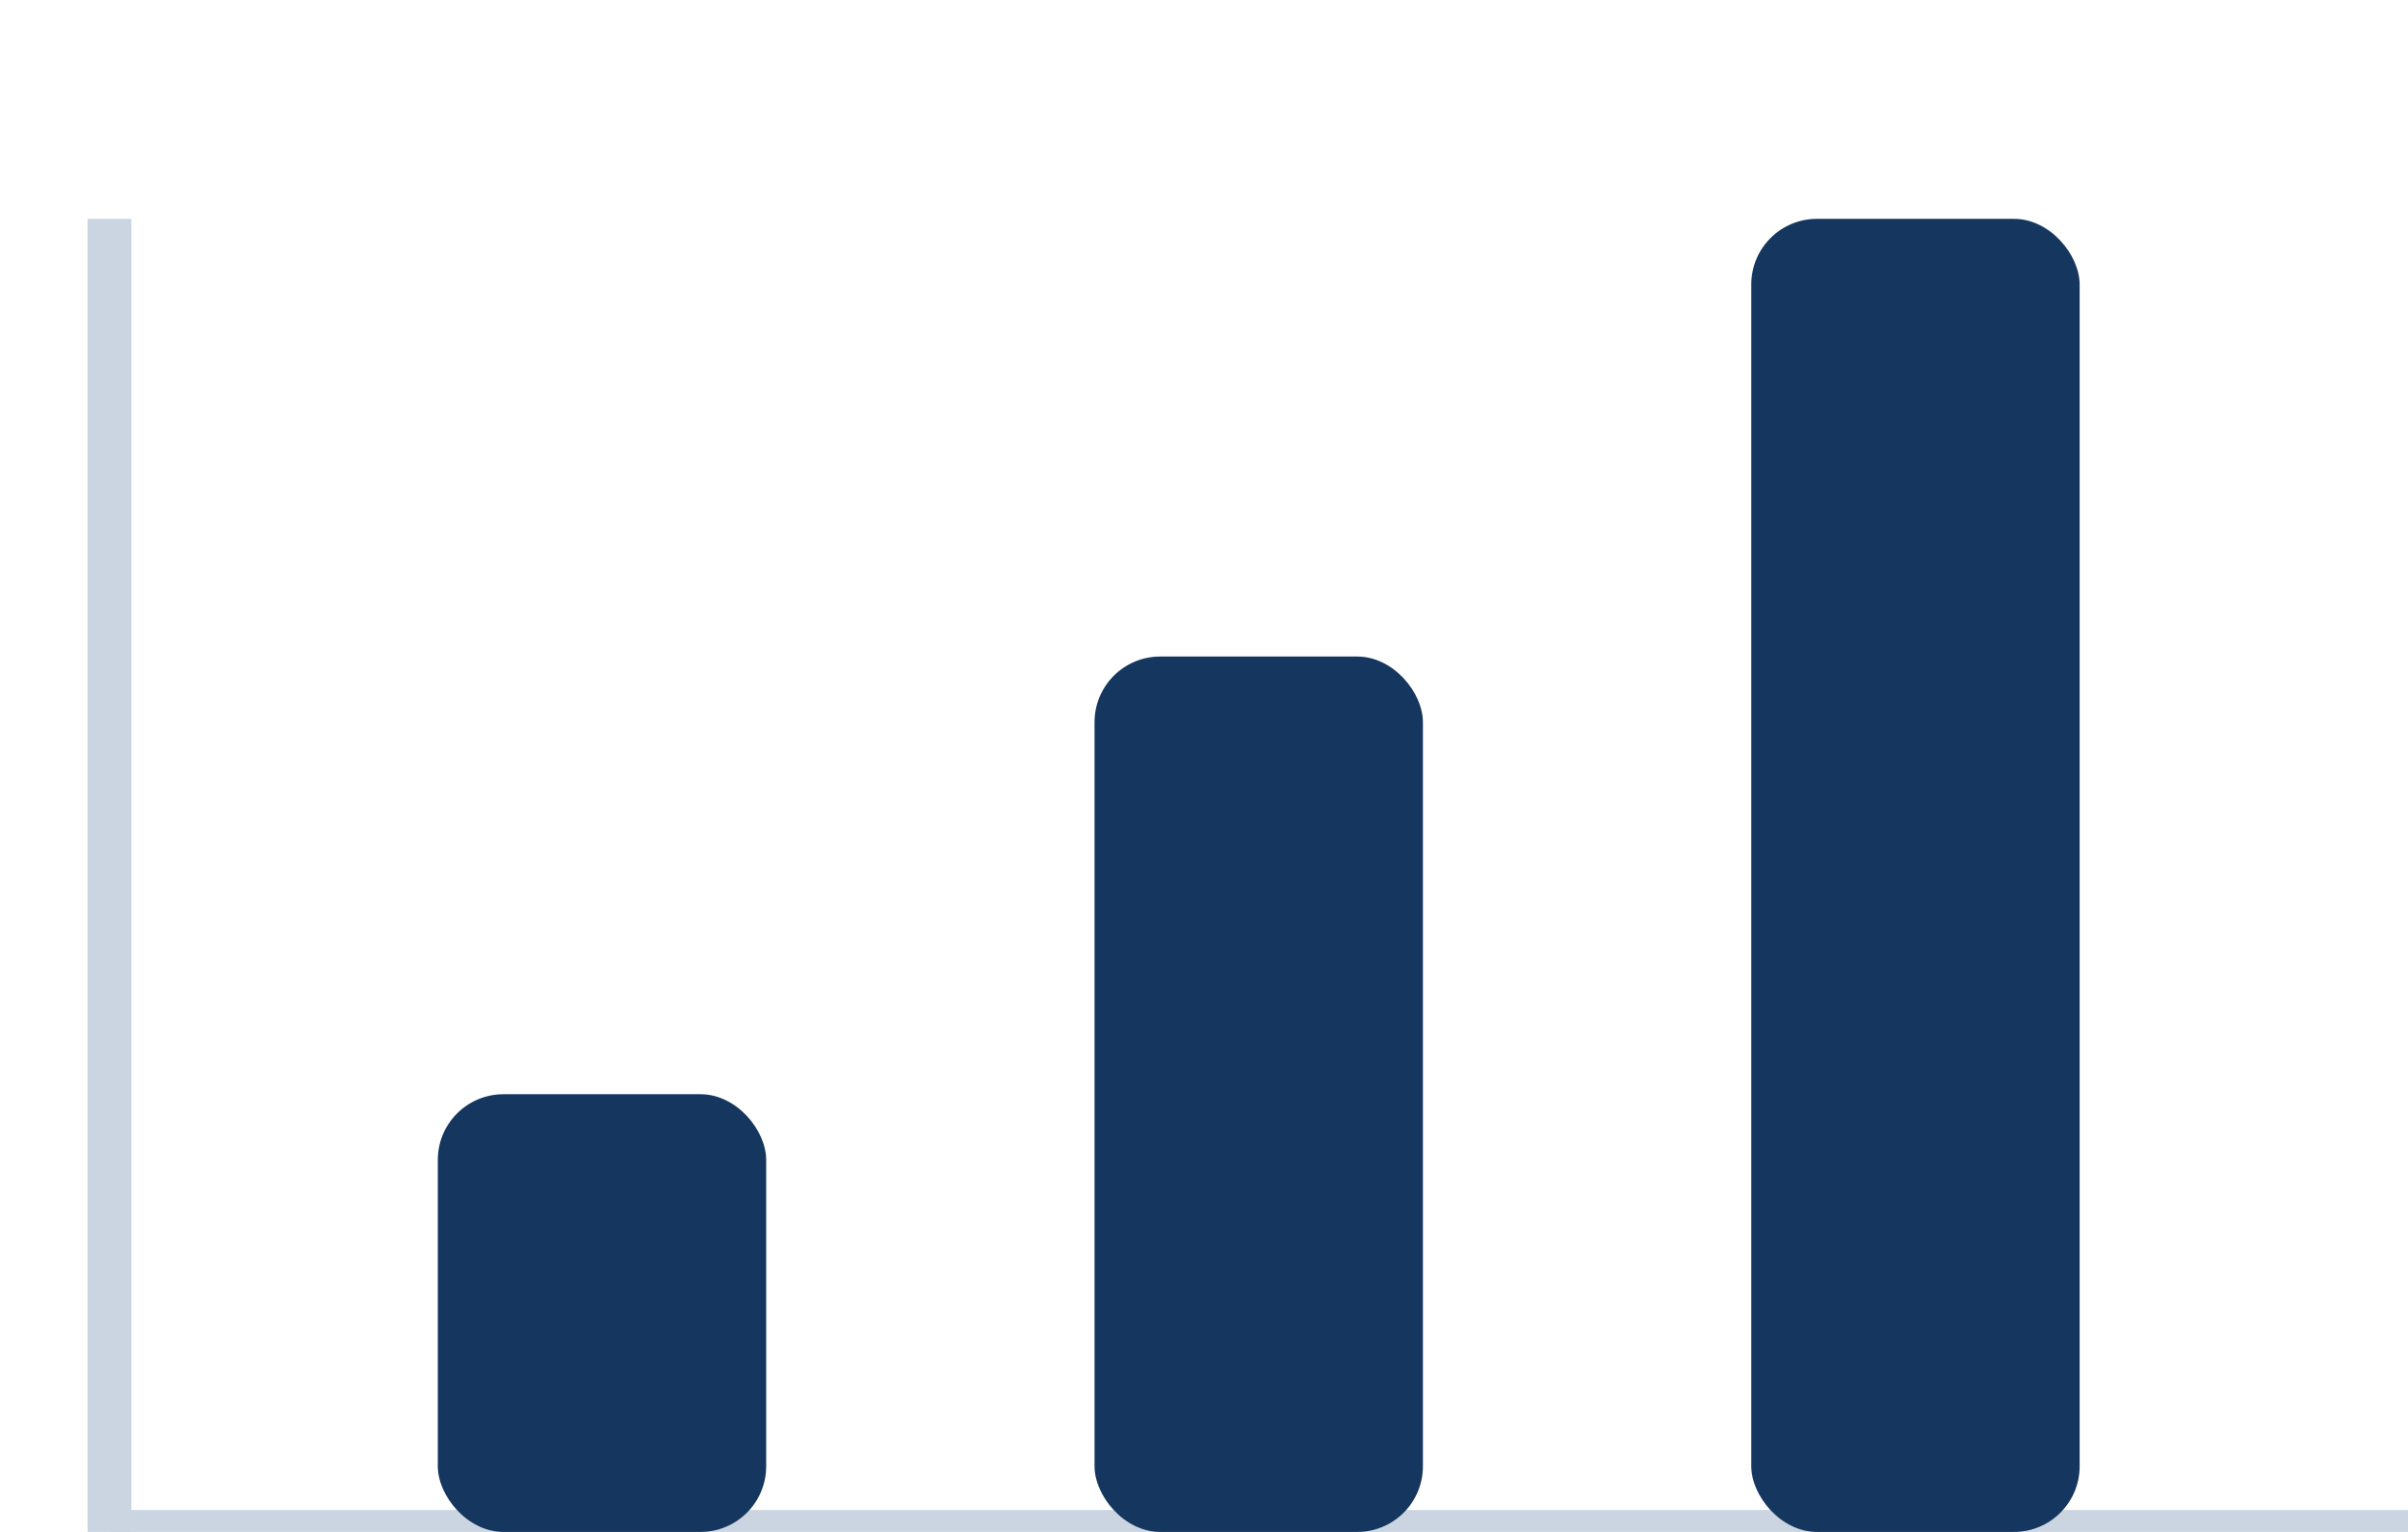 <svg width="110" height="70" viewBox="0 0 110 70" fill="none" xmlns="http://www.w3.org/2000/svg">
  <!-- Simple Bar Chart -->
  <!-- Chart background/grid lines -->
  <line x1="5" y1="70" x2="110" y2="70" stroke="#cbd5e1" stroke-width="2"/> <!-- X-axis -->
  <line x1="5" y1="10" x2="5" y2="71" stroke="#cbd5e1" stroke-width="2"/> <!-- Y-axis -->

  <!-- Bars, using the new color -->
  <rect x="20" y="50" width="15" height="20" rx="3" fill="#15365F"/> <!-- Bar 1 -->
  <rect x="50" y="30" width="15" height="40" rx="3" fill="#15365F"/> <!-- Bar 2 -->
  <rect x="80" y="10" width="15" height="60" rx="3" fill="#15365F"/> <!-- Bar 3 -->  

</svg>